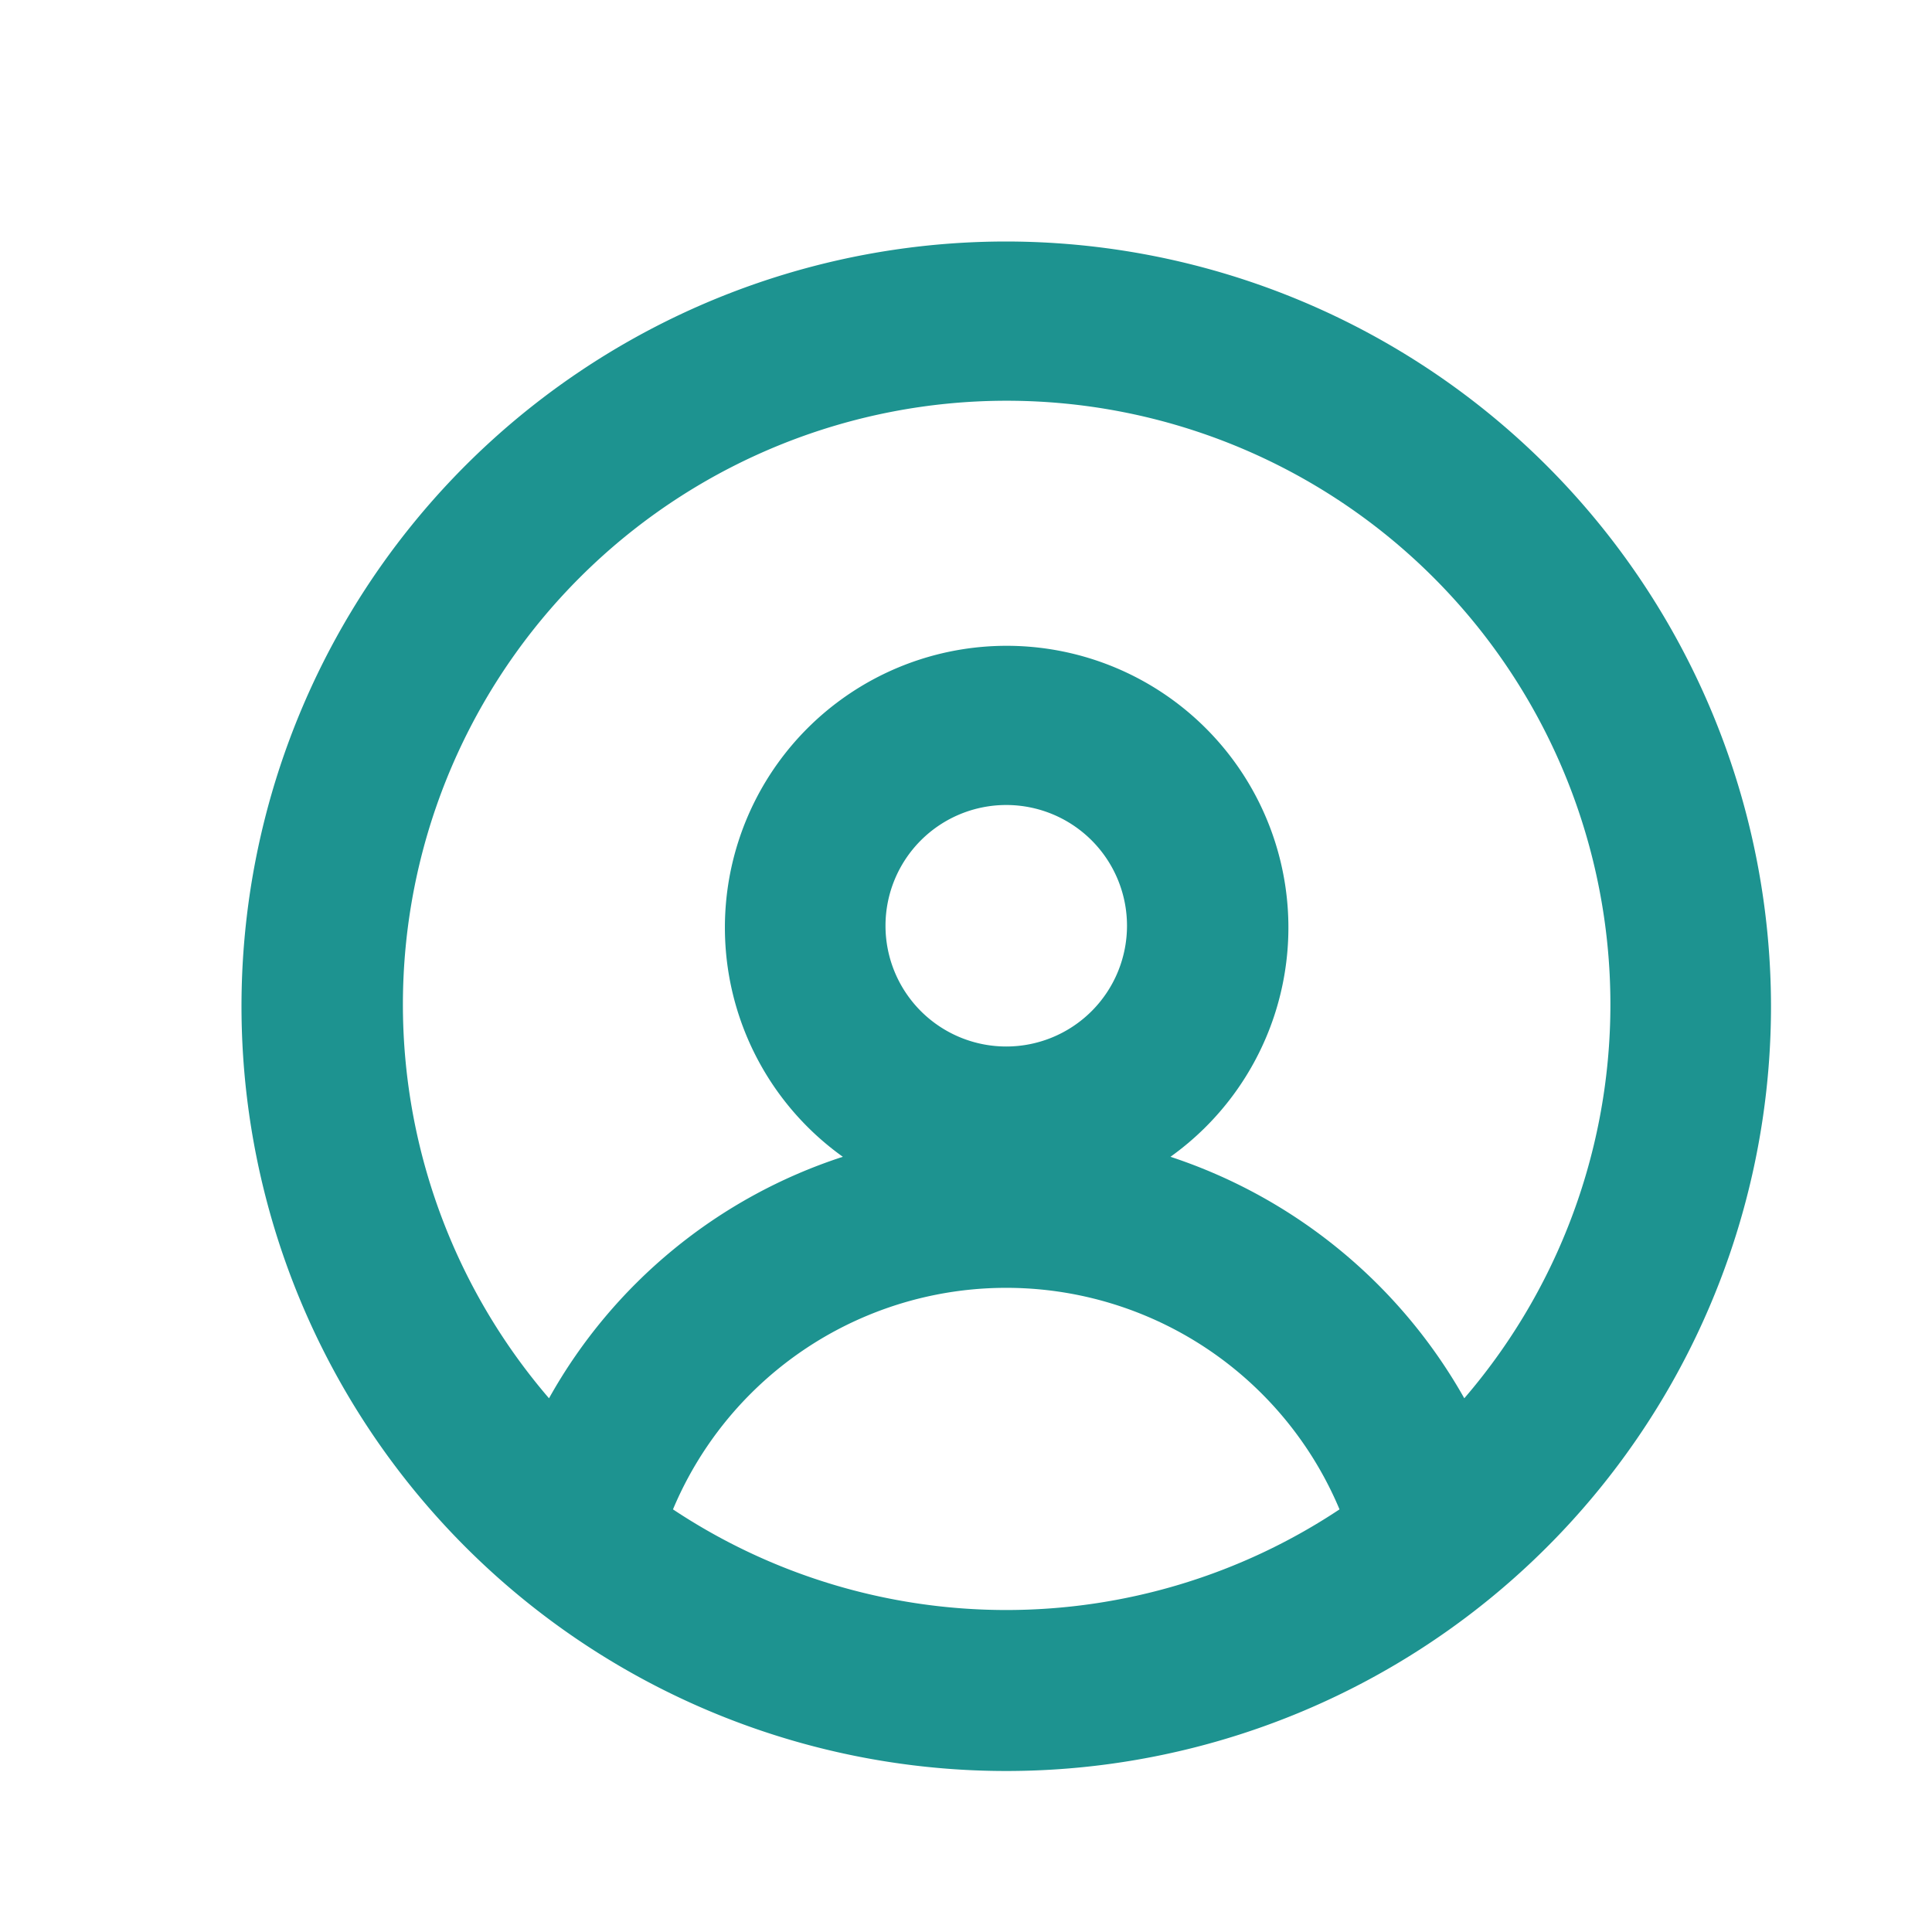 <svg id="图层_1" data-name="图层 1" xmlns="http://www.w3.org/2000/svg" viewBox="0 0 24 24"><defs><style>.cls-1{fill:#1d9390;}</style></defs><path class="cls-1" d="M12.5,3A9.5,9.5,0,1,0,22,12.5,9.51,9.51,0,0,0,12.5,3ZM8.36,18.75a4.49,4.49,0,0,1,8.28,0,7.48,7.48,0,0,1-8.28,0ZM12.5,13A1.5,1.5,0,1,1,14,11.5,1.5,1.5,0,0,1,12.5,13Zm5.69,4.37a6.54,6.54,0,0,0-3.65-3,3.5,3.5,0,1,0-4.07,0,6.47,6.47,0,0,0-3.65,3,7.5,7.5,0,1,1,11.37,0Z"/></svg>